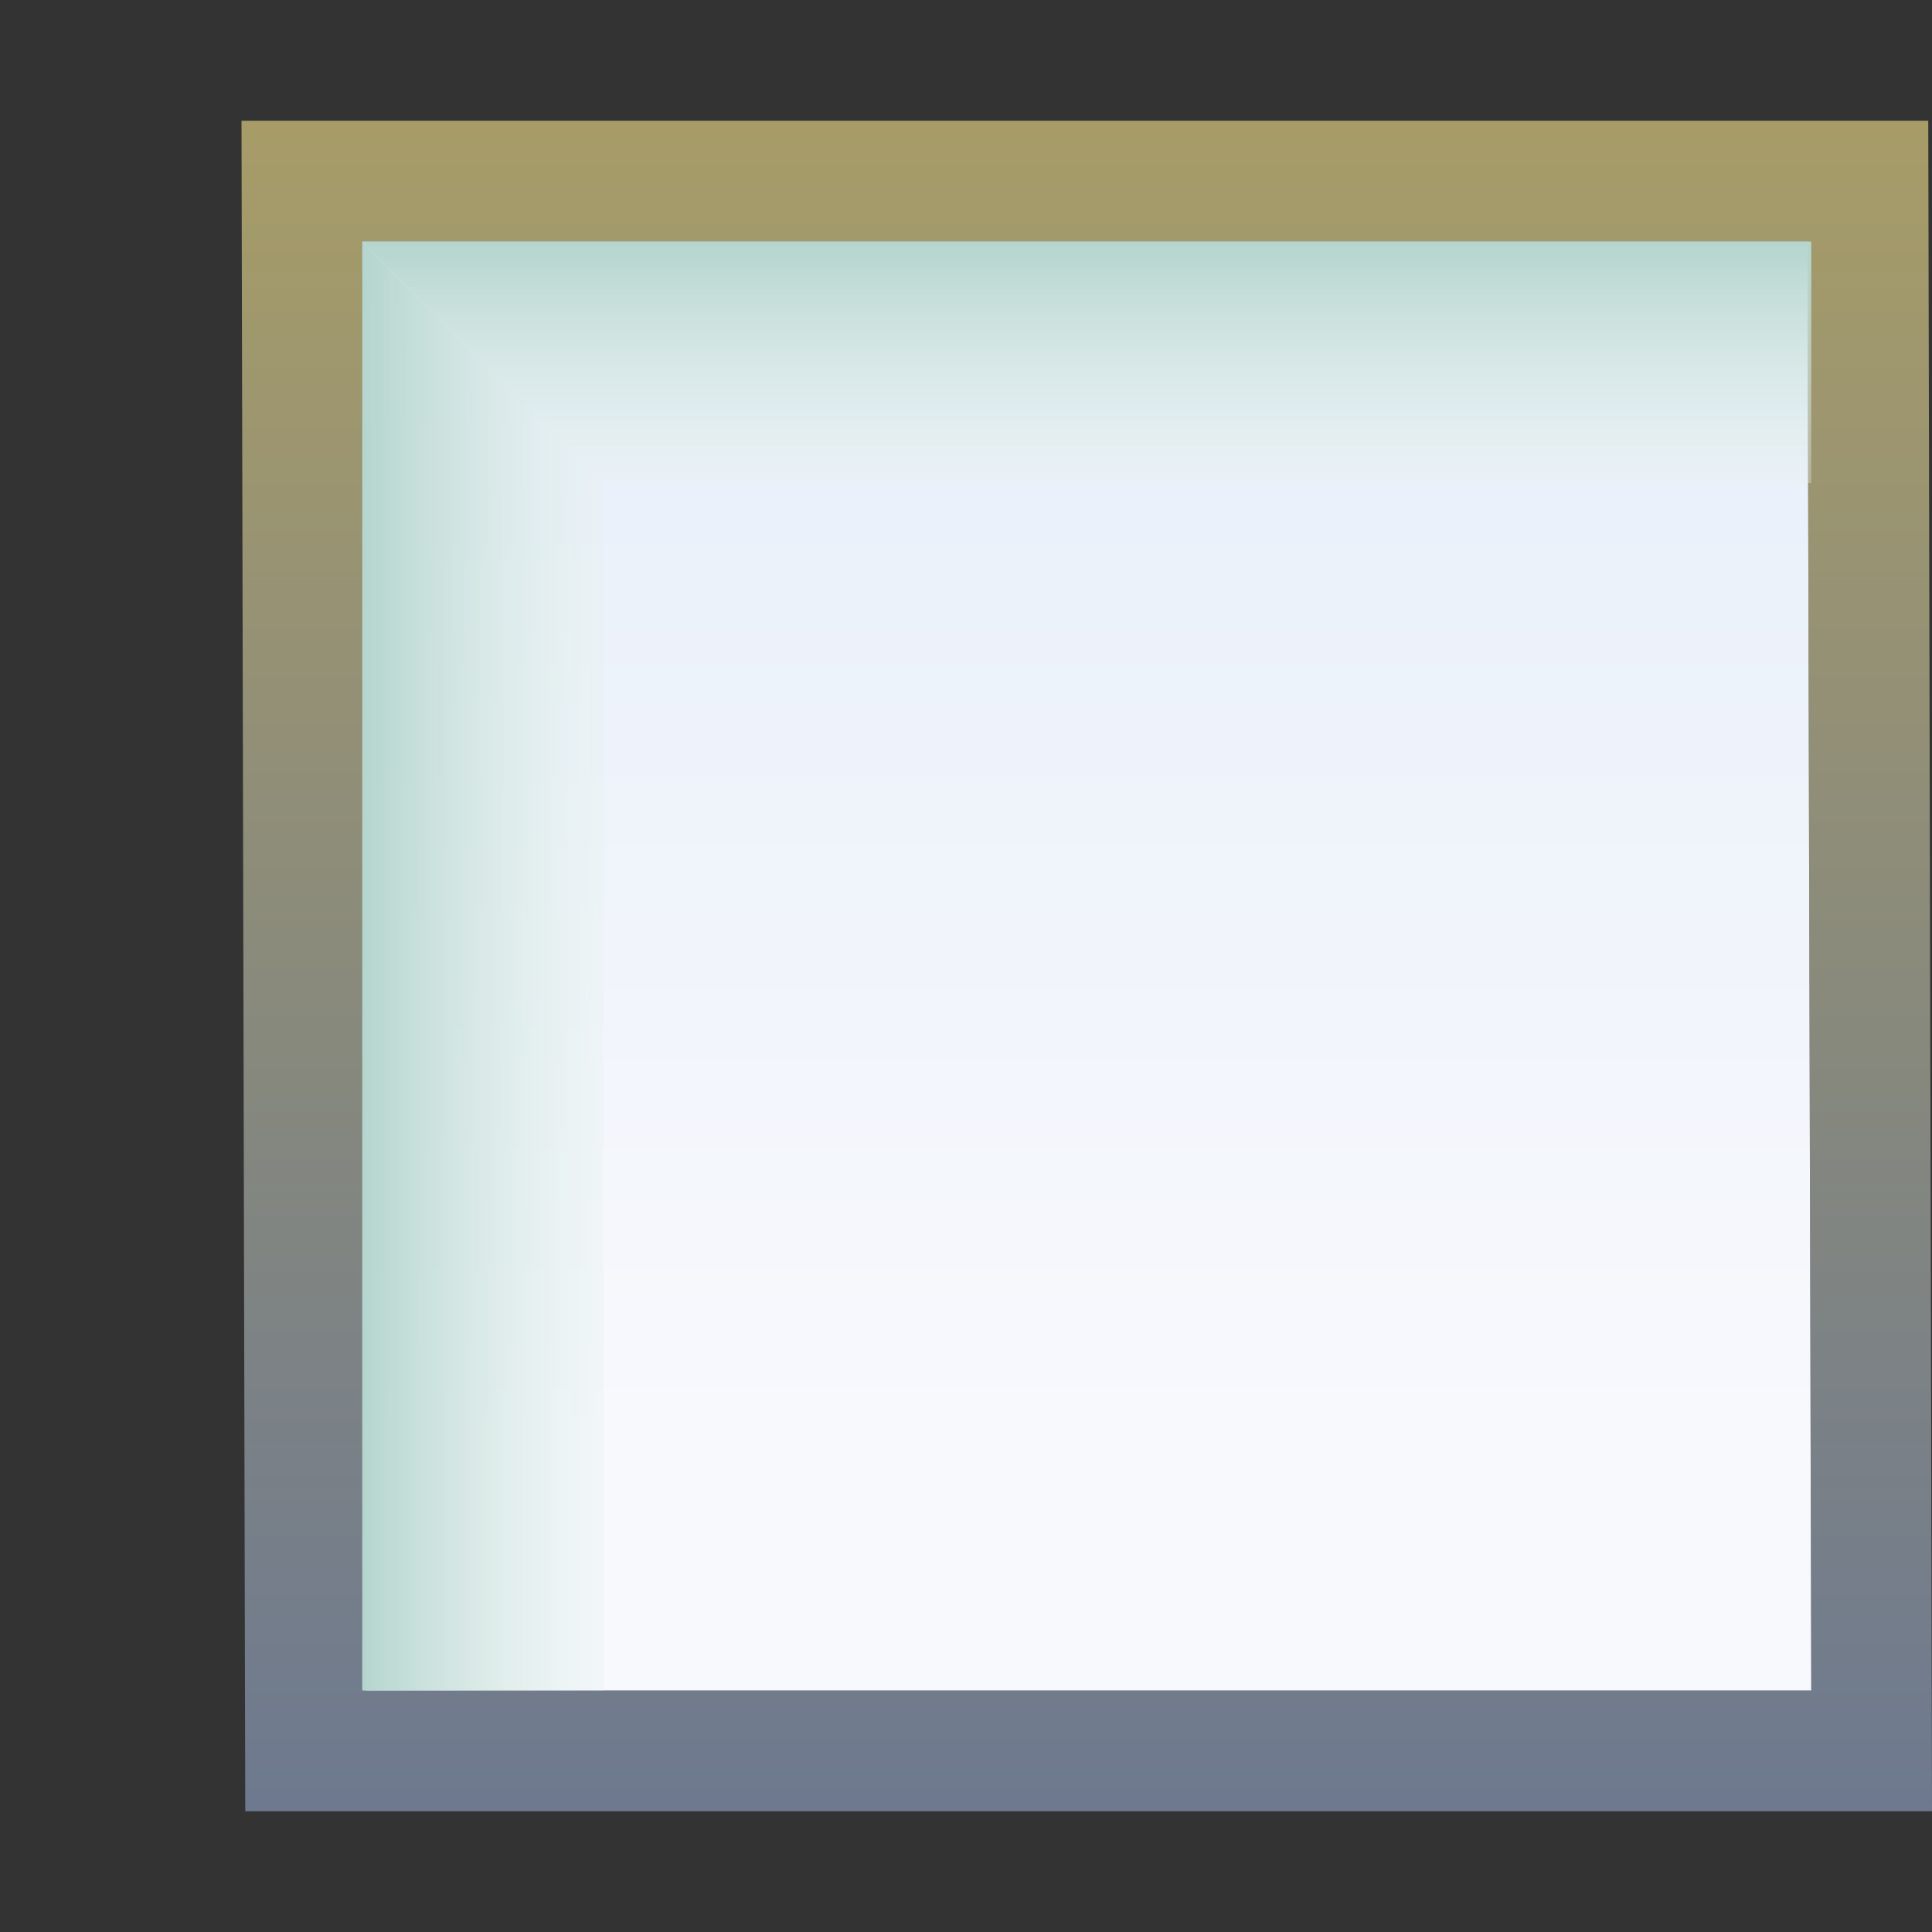 <svg xmlns="http://www.w3.org/2000/svg" xmlns:svg="http://www.w3.org/2000/svg" xmlns:xlink="http://www.w3.org/1999/xlink" id="svg2" width="16" height="16" version="1.1"><rect width="100%" height="100%" fill="#333333" stroke="none"/><defs id="defs4"><linearGradient id="linearGradient4845"><stop id="stop4847" offset="0" stop-color="#a79c68" stop-opacity="1"/><stop id="stop4849" offset="1" stop-color="#6d798f" stop-opacity="1"/></linearGradient><linearGradient id="linearGradient4975-2-1" x1="-11" x2="-11" y1="1042.362" y2="1045.362" gradientTransform="translate(18,-4)" gradientUnits="userSpaceOnUse" xlink:href="#linearGradient4994-4-7"/><linearGradient id="linearGradient4994-4-7"><stop id="stop4996-5-4" offset="0" stop-color="#b4d5cd" stop-opacity="1"/><stop id="stop4998-5-0" offset="1" stop-color="#fff" stop-opacity="0"/></linearGradient><linearGradient id="linearGradient5062-9" x1="-12" x2="-15" y1="1047.362" y2="1047.362" gradientTransform="translate(18,-4)" gradientUnits="userSpaceOnUse" xlink:href="#linearGradient4910-4-4"/><linearGradient id="linearGradient4910-4-4"><stop id="stop4912-8-8" offset="0" stop-color="#fff" stop-opacity="0"/><stop id="stop4914-8-8" offset="1" stop-color="#b4d5cd" stop-opacity="1"/></linearGradient><linearGradient id="linearGradient4889-2" x1="28" x2="28" y1="1039.362" y2="1049.362" gradientTransform="translate(-20,-1)" gradientUnits="userSpaceOnUse" xlink:href="#linearGradient4883-4"/><linearGradient id="linearGradient4883-4"><stop id="stop4885-5" offset="0" stop-color="#e7eff9" stop-opacity="1"/><stop id="stop4887-5" offset="1" stop-color="#f8f9fd" stop-opacity="1"/></linearGradient><linearGradient id="linearGradient4852" x1="9" x2="9" y1="1037.362" y2="1051.362" gradientUnits="userSpaceOnUse" xlink:href="#linearGradient4845"/></defs><g id="layer1" display="inline" transform="translate(0,-1036.362)"><path font-size="medium" style="text-indent:0;text-align:start;line-height:normal;text-transform:none;block-progression:tb;marker:none;-inkscape-font-specification:Sans" id="rect3997-9-1" fill="url(#linearGradient4852)" fill-opacity="1" fill-rule="nonzero" stroke="none" stroke-width="1" d="m 2,1037.362 0.031,14 13.969,0 -0.031,-14 z m 1,1 11.969,0 0.031,12 -11.969,0 z" baseline-shift="baseline" color="#000" direction="ltr" display="inline" enable-background="accumulate" font-family="Sans" font-stretch="normal" font-style="normal" font-variant="normal" font-weight="normal" letter-spacing="normal" overflow="visible" text-anchor="start" text-decoration="none" visibility="visible" word-spacing="normal" writing-mode="lr-tb"/><path font-size="medium" style="text-indent:0;text-align:start;line-height:normal;text-transform:none;block-progression:tb;marker:none;-inkscape-font-specification:Sans" id="rect3997-9-1-1" fill="url(#linearGradient4889-2)" fill-opacity="1" fill-rule="nonzero" stroke="none" stroke-width="1" d="m 3,1038.362 11.969,0 0.031,12 -11.969,0 z" baseline-shift="baseline" color="#000" direction="ltr" display="inline" enable-background="accumulate" font-family="Sans" font-stretch="normal" font-style="normal" font-variant="normal" font-weight="normal" letter-spacing="normal" overflow="visible" text-anchor="start" text-decoration="none" visibility="visible" word-spacing="normal" writing-mode="lr-tb"/><path id="rect4853-82-7" fill="url(#linearGradient5062-9)" fill-opacity="1" stroke="none" d="m 5,1040.362 0,10 -2,0 0,-12 z" display="inline"/><path id="rect4853-82-0" fill="url(#linearGradient4975-2-1)" fill-opacity="1" stroke="none" d="m 5,1040.362 10,0 0,-2 -12,0 z" display="inline"/></g></svg>